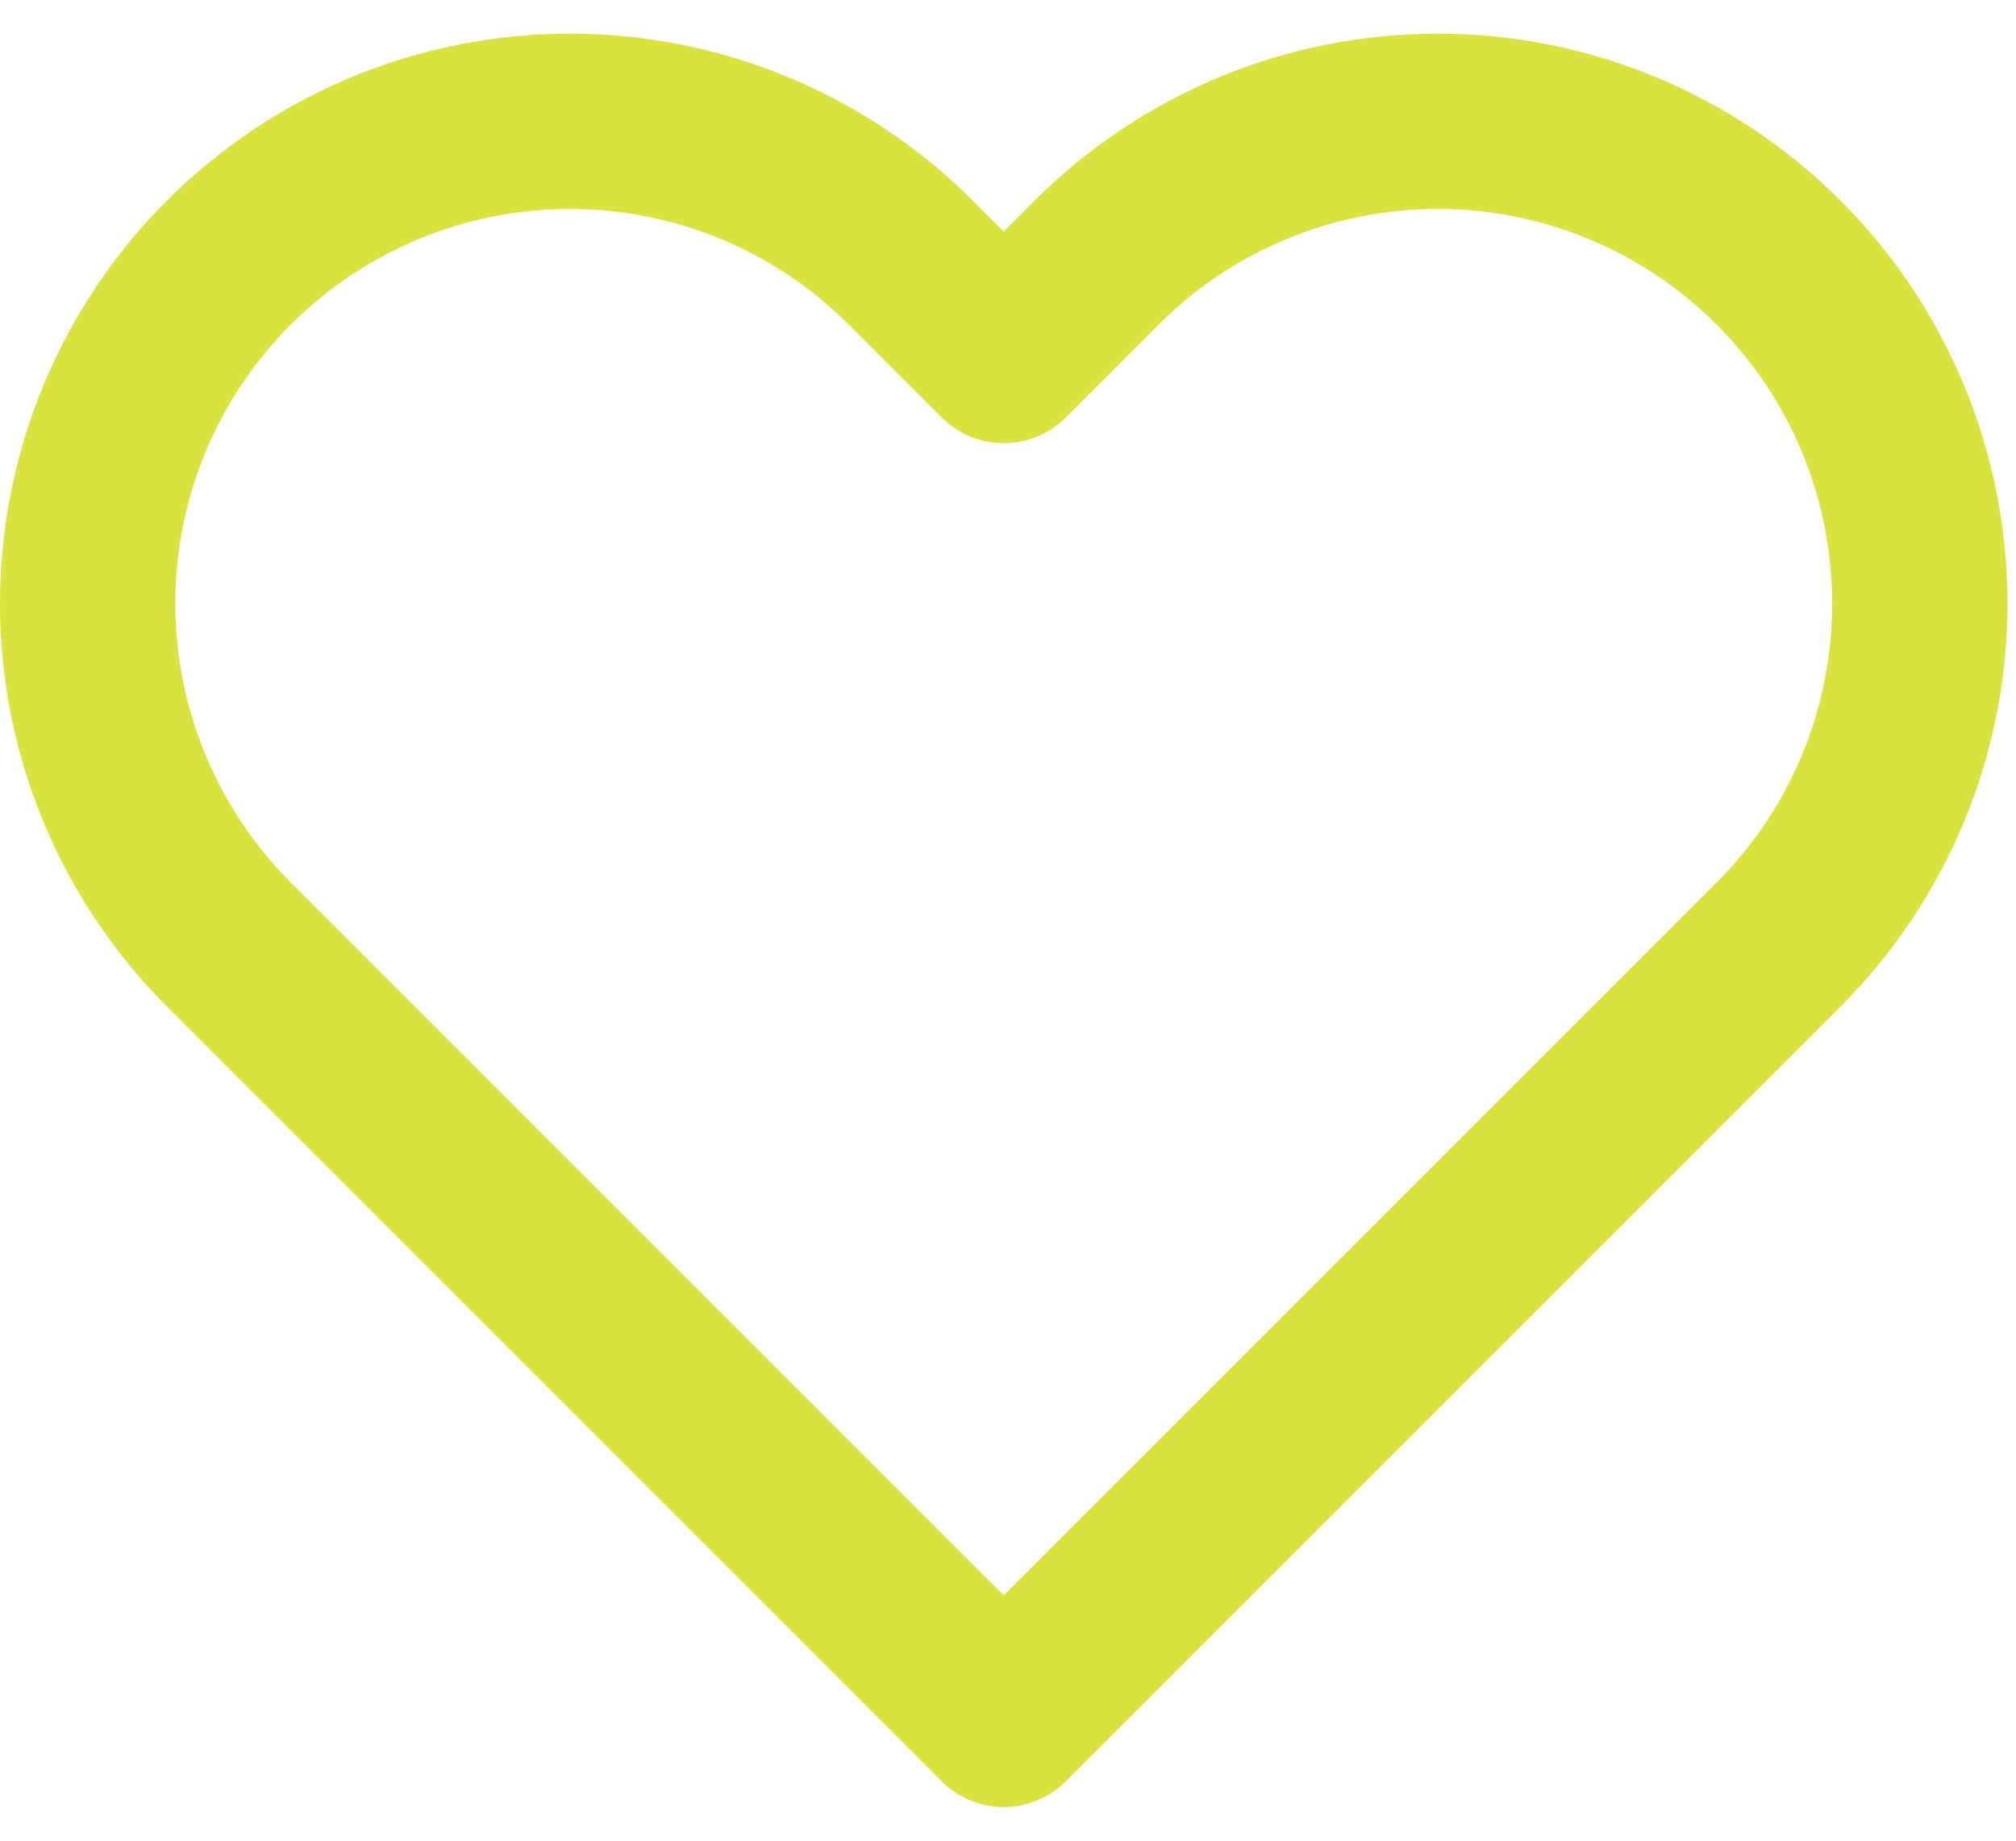 <svg width="23" height="21" viewBox="0 0 23 21" fill="none" xmlns="http://www.w3.org/2000/svg">
<path d="M20.291 2.996C19.78 2.485 19.174 2.079 18.507 1.803C17.839 1.526 17.124 1.384 16.401 1.384C15.679 1.384 14.963 1.526 14.296 1.803C13.629 2.079 13.022 2.485 12.511 2.996L11.451 4.056L10.391 2.996C9.36 1.964 7.96 1.384 6.501 1.384C5.042 1.384 3.643 1.964 2.611 2.996C1.58 4.027 1 5.427 1 6.886C1 8.345 1.58 9.744 2.611 10.776L3.671 11.836L11.451 19.616L19.231 11.836L20.291 10.776C20.802 10.265 21.208 9.658 21.484 8.991C21.761 8.324 21.903 7.608 21.903 6.886C21.903 6.163 21.761 5.448 21.484 4.78C21.208 4.113 20.802 3.506 20.291 2.996Z" stroke="#DAE23D" stroke-width="2" stroke-linecap="round" stroke-linejoin="round"/>
</svg>
